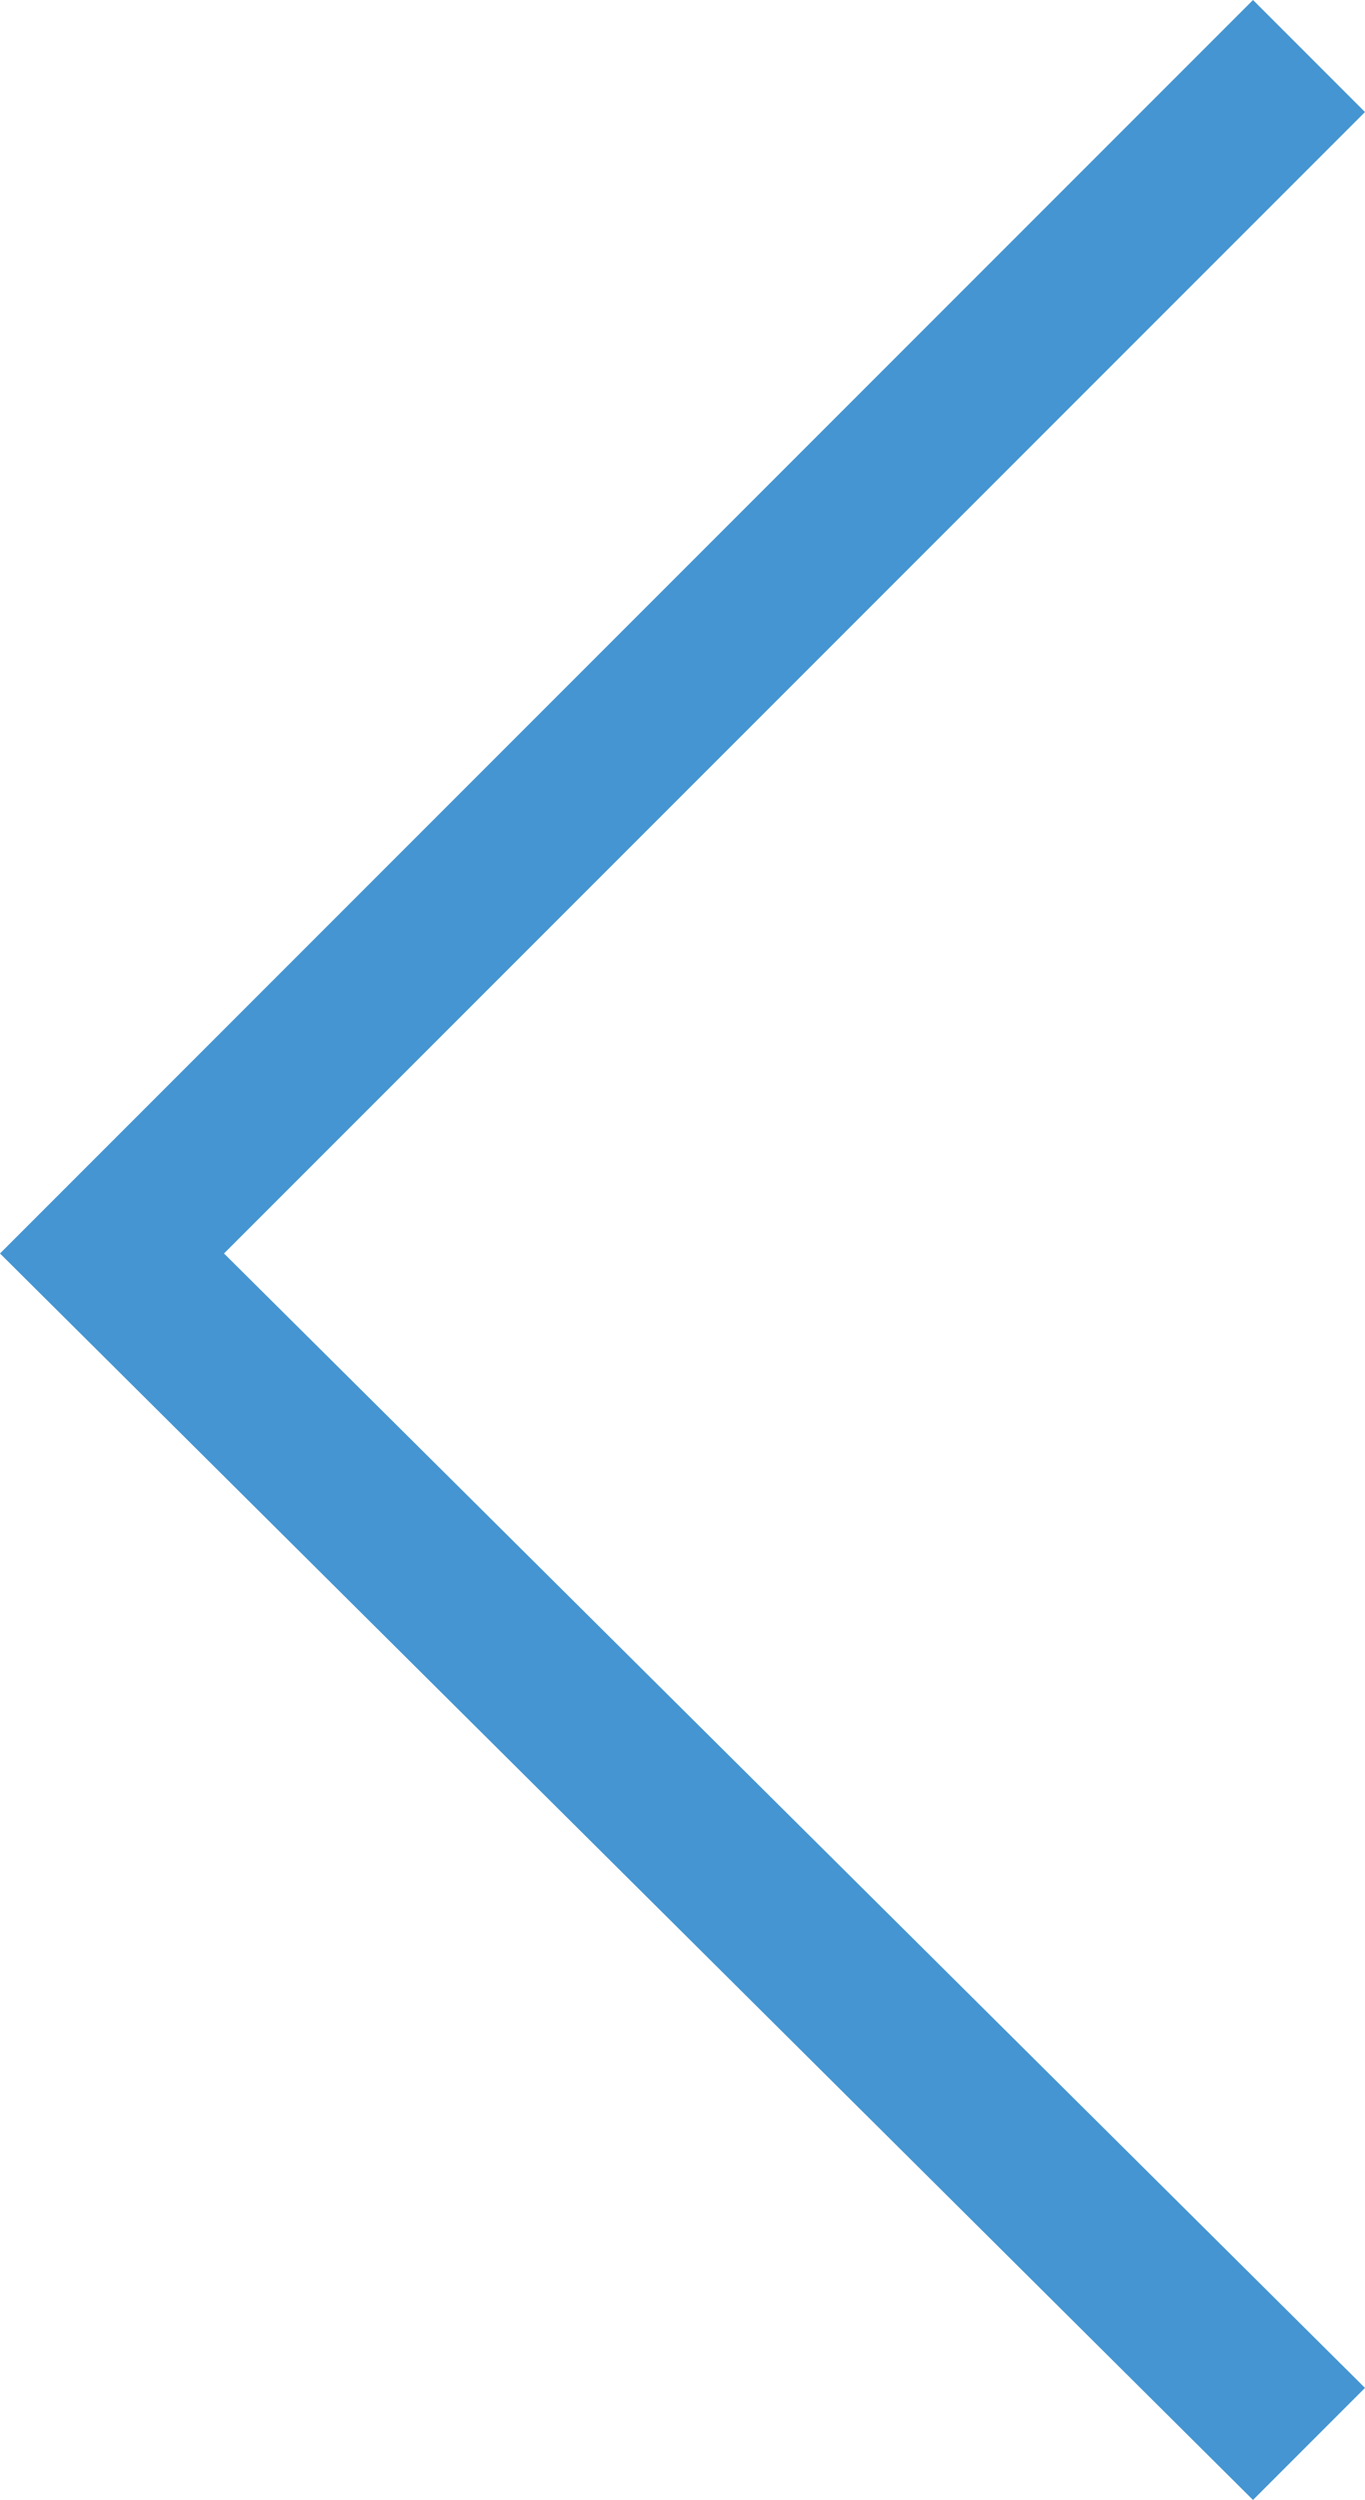 <svg xmlns="http://www.w3.org/2000/svg" xmlns:xlink="http://www.w3.org/1999/xlink" id="Layer_1" width="19.5" height="35.7" x="0" style="enable-background:new 0 0 19.5 35.7" y="0" version="1.1" viewBox="0 0 19.5 35.7" xml:space="preserve"><style type="text/css">.st0{fill:#4495d1}</style><g><g><g><g><path d="M19.5,34.1l-1.6,1.6L0,17.9L17.9,0l1.6,1.6L3.2,17.9L19.5,34.1z" class="st0"/></g></g></g></g></svg>